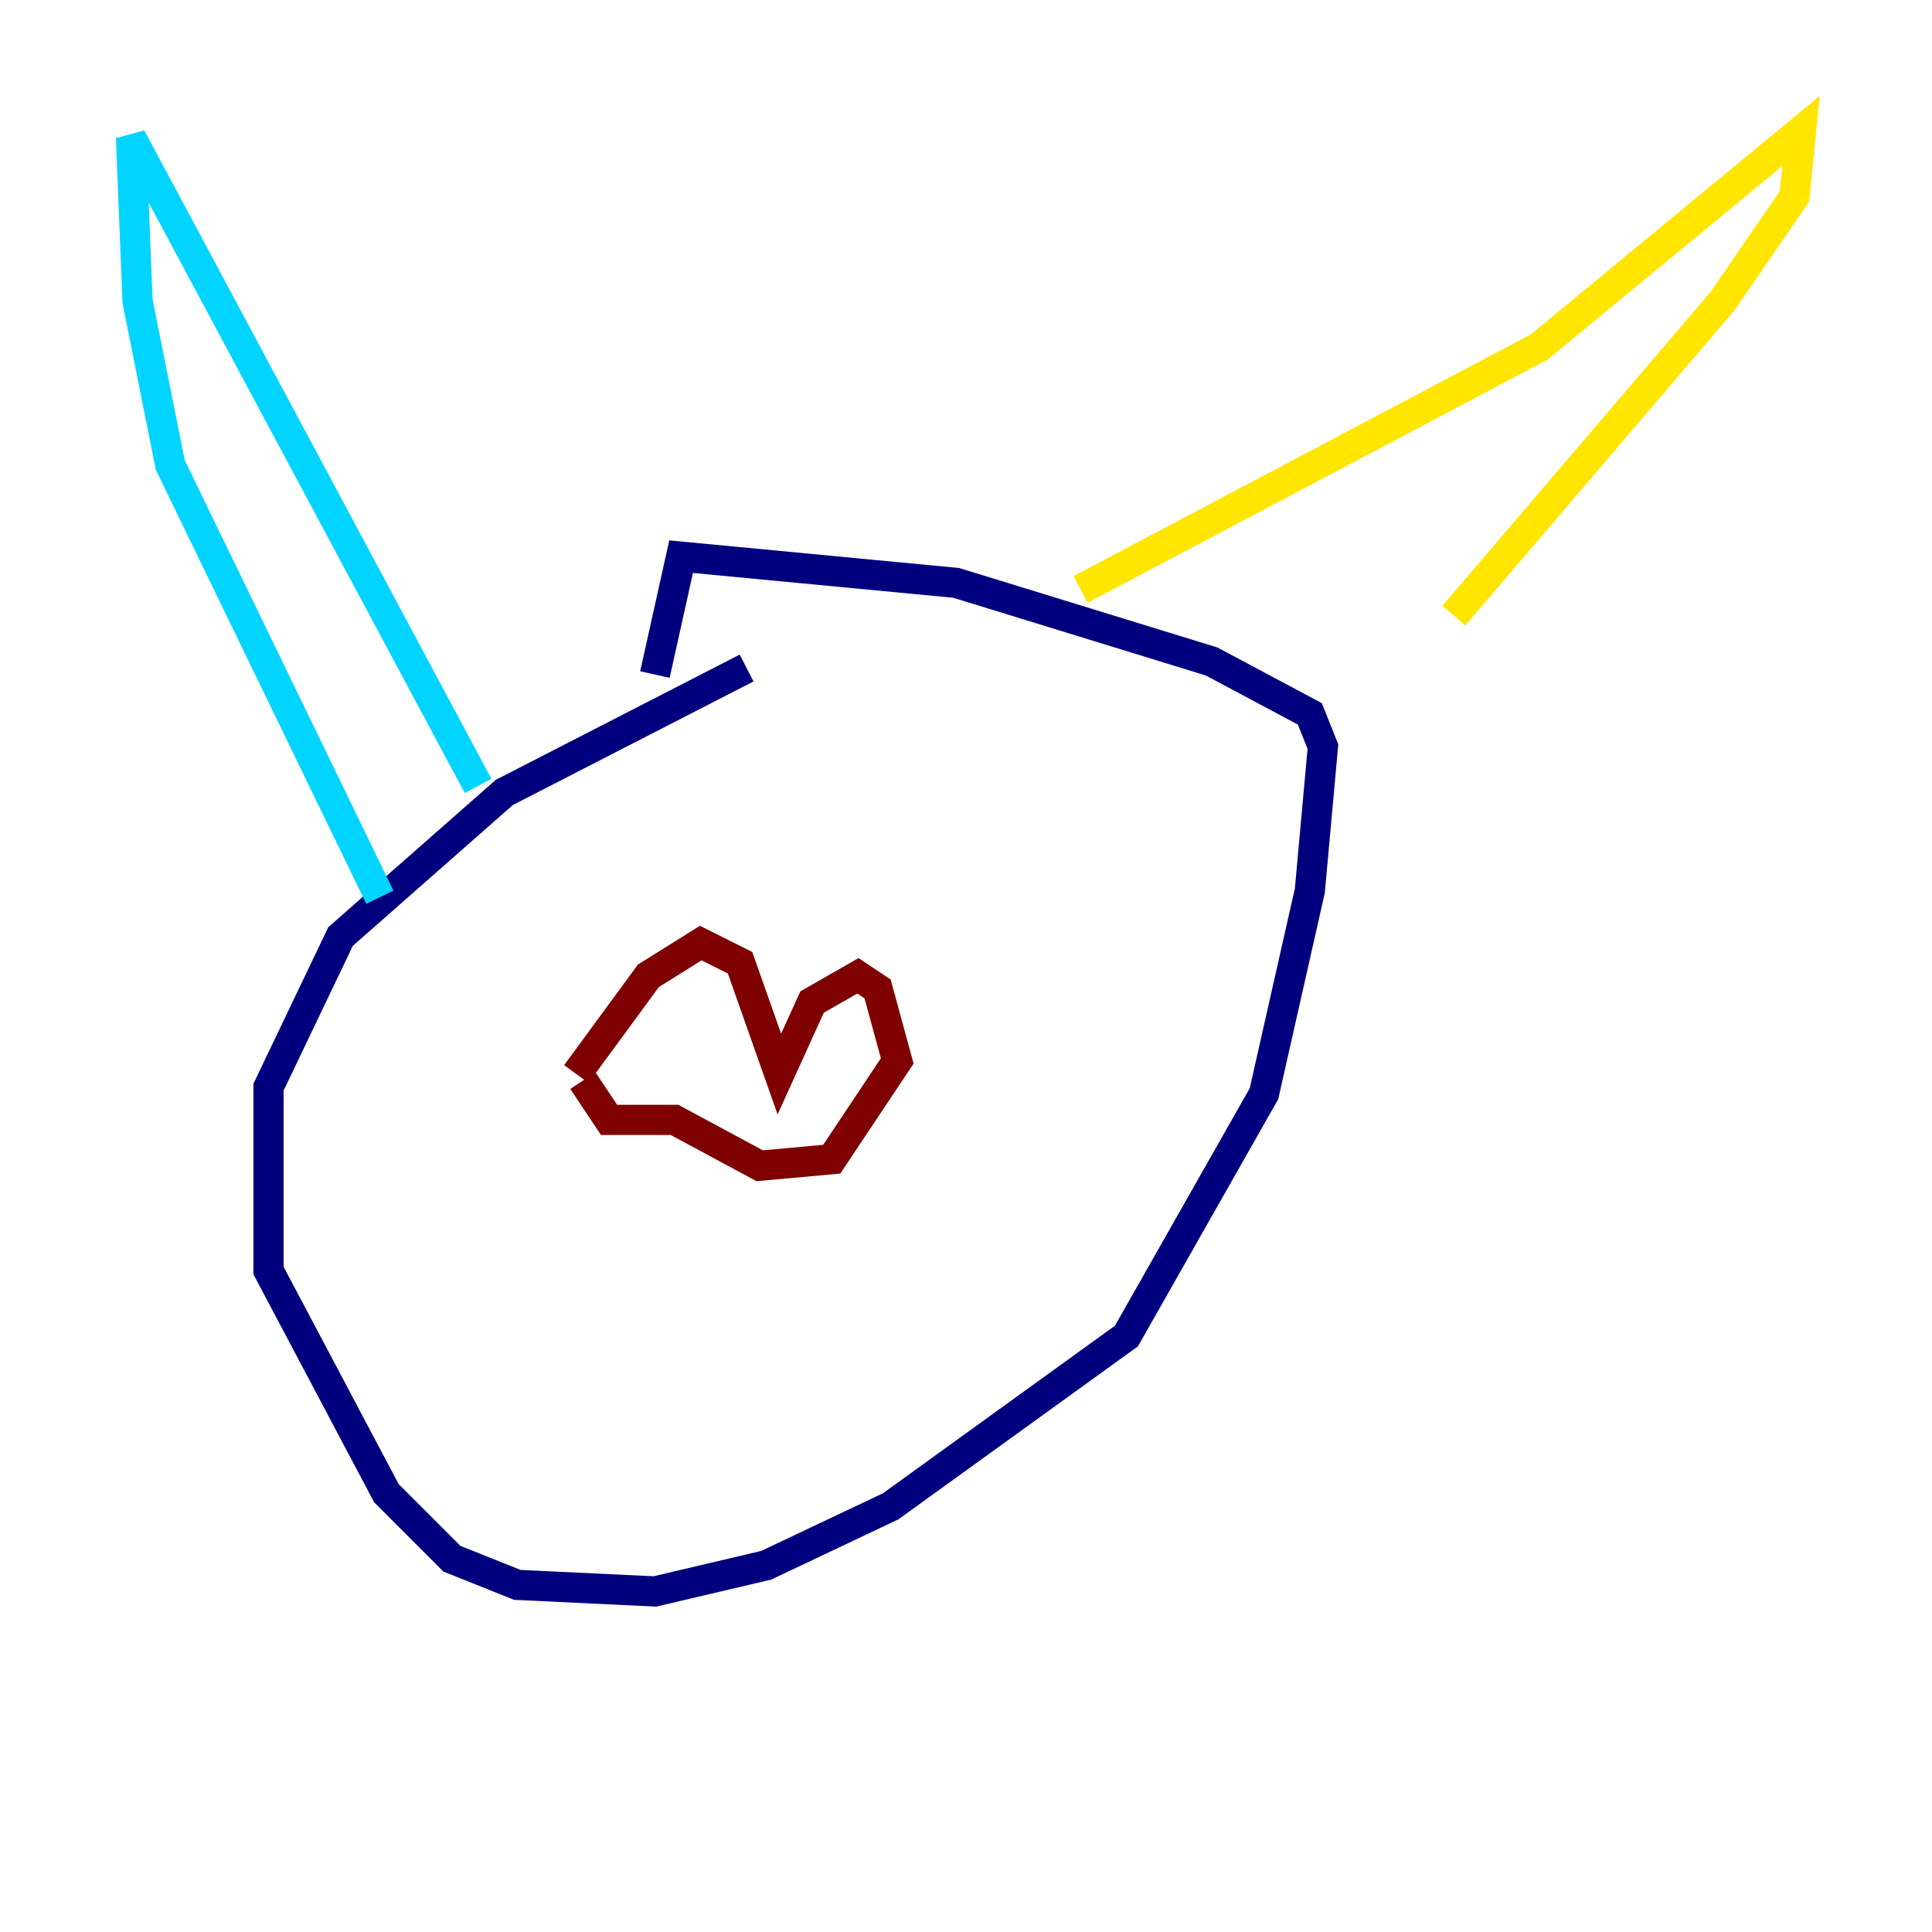 <?xml version="1.0" encoding="utf-8" ?>
<svg baseProfile="tiny" height="128" version="1.2" viewBox="0,0,128,128" width="128" xmlns="http://www.w3.org/2000/svg" xmlns:ev="http://www.w3.org/2001/xml-events" xmlns:xlink="http://www.w3.org/1999/xlink"><defs /><polyline fill="none" points="49.464,44.258 33.41,52.502 22.563,62.047 17.79,72.027 17.79,84.176 25.6,98.929 29.939,103.268 34.278,105.003 43.39,105.437 50.766,103.702 59.01,99.797 74.63,88.515 83.742,72.461 86.78,59.01 87.647,49.464 86.78,47.295 80.271,43.824 63.349,38.617 45.125,36.881 43.39,44.691" stroke="#00007f" stroke-width="2" /><polyline fill="none" points="25.166,59.444 11.281,30.807 9.112,19.959 8.678,9.112 31.675,52.068" stroke="#00d4ff" stroke-width="2" /><polyline fill="none" points="71.593,39.051 101.966,22.997 119.322,8.678 118.888,13.017 114.115,19.959 96.325,40.786" stroke="#ffe500" stroke-width="2" /><polyline fill="none" points="38.183,71.159 42.956,64.651 46.427,62.481 49.031,63.783 51.634,71.159 53.803,66.386 56.841,64.651 58.142,65.519 59.444,70.291 55.105,76.8 50.332,77.234 44.691,74.197 40.352,74.197 38.617,71.593" stroke="#7f0000" stroke-width="2" /></svg>